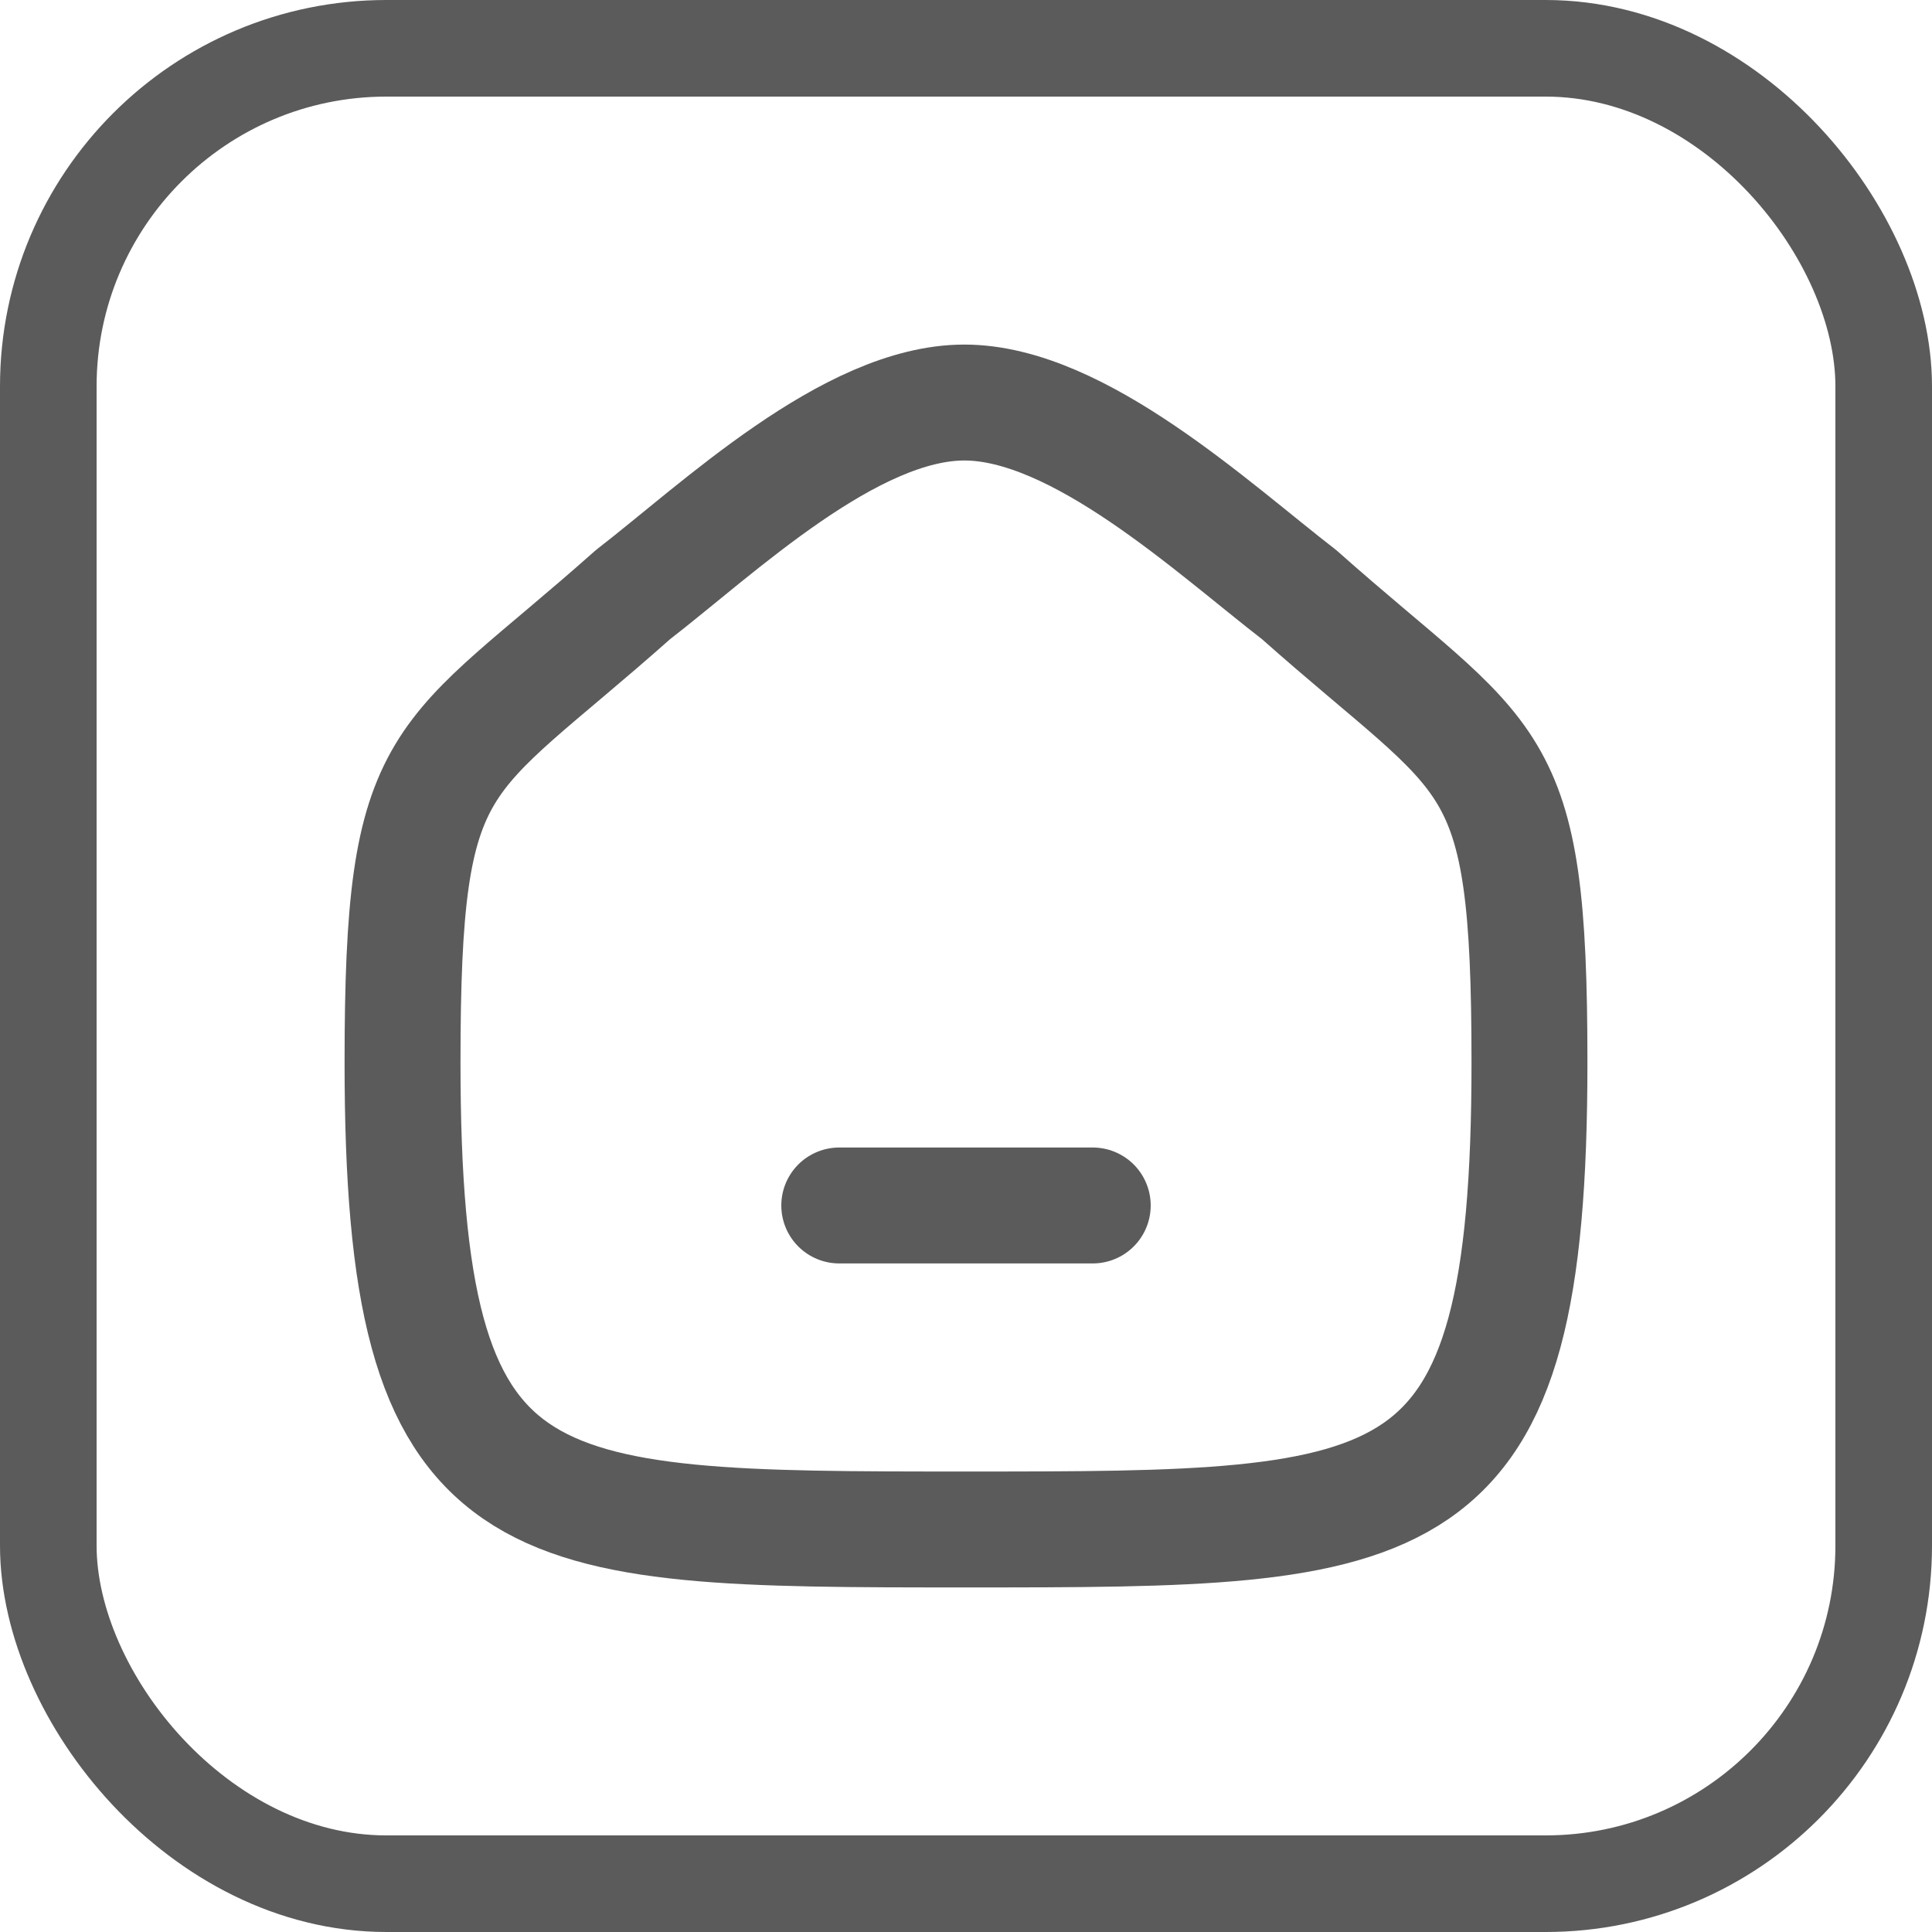 <svg width="20" height="20" viewBox="0 0 20 20" fill="none" xmlns="http://www.w3.org/2000/svg">
<rect x="0.5" y="0.5" width="19" height="19" rx="3.5" stroke="#5B5B5B"/>
<g clip-path="url(#clip0_31568_746)">
<path d="M8.688 12.479H11.312" stroke="#5B5B5B" stroke-width="1.2" stroke-linecap="round"/>
<path fill-rule="evenodd" clip-rule="evenodd" d="M4.167 10.999C4.167 7.715 4.54 7.944 6.552 6.156C7.431 5.477 8.801 4.167 9.983 4.167C11.165 4.167 12.561 5.471 13.449 6.156C15.46 7.944 15.833 7.715 15.833 10.999C15.833 15.833 14.641 15.833 10 15.833C5.359 15.833 4.167 15.833 4.167 10.999Z" stroke="#5B5B5B" stroke-width="1.2" stroke-linecap="round" stroke-linejoin="round"/>
</g>
<defs>
<clipPath id="clip0_31568_746">
<rect width="14" height="14" fill="white" transform="translate(3 3)"/>
</clipPath>
</defs>
</svg>
